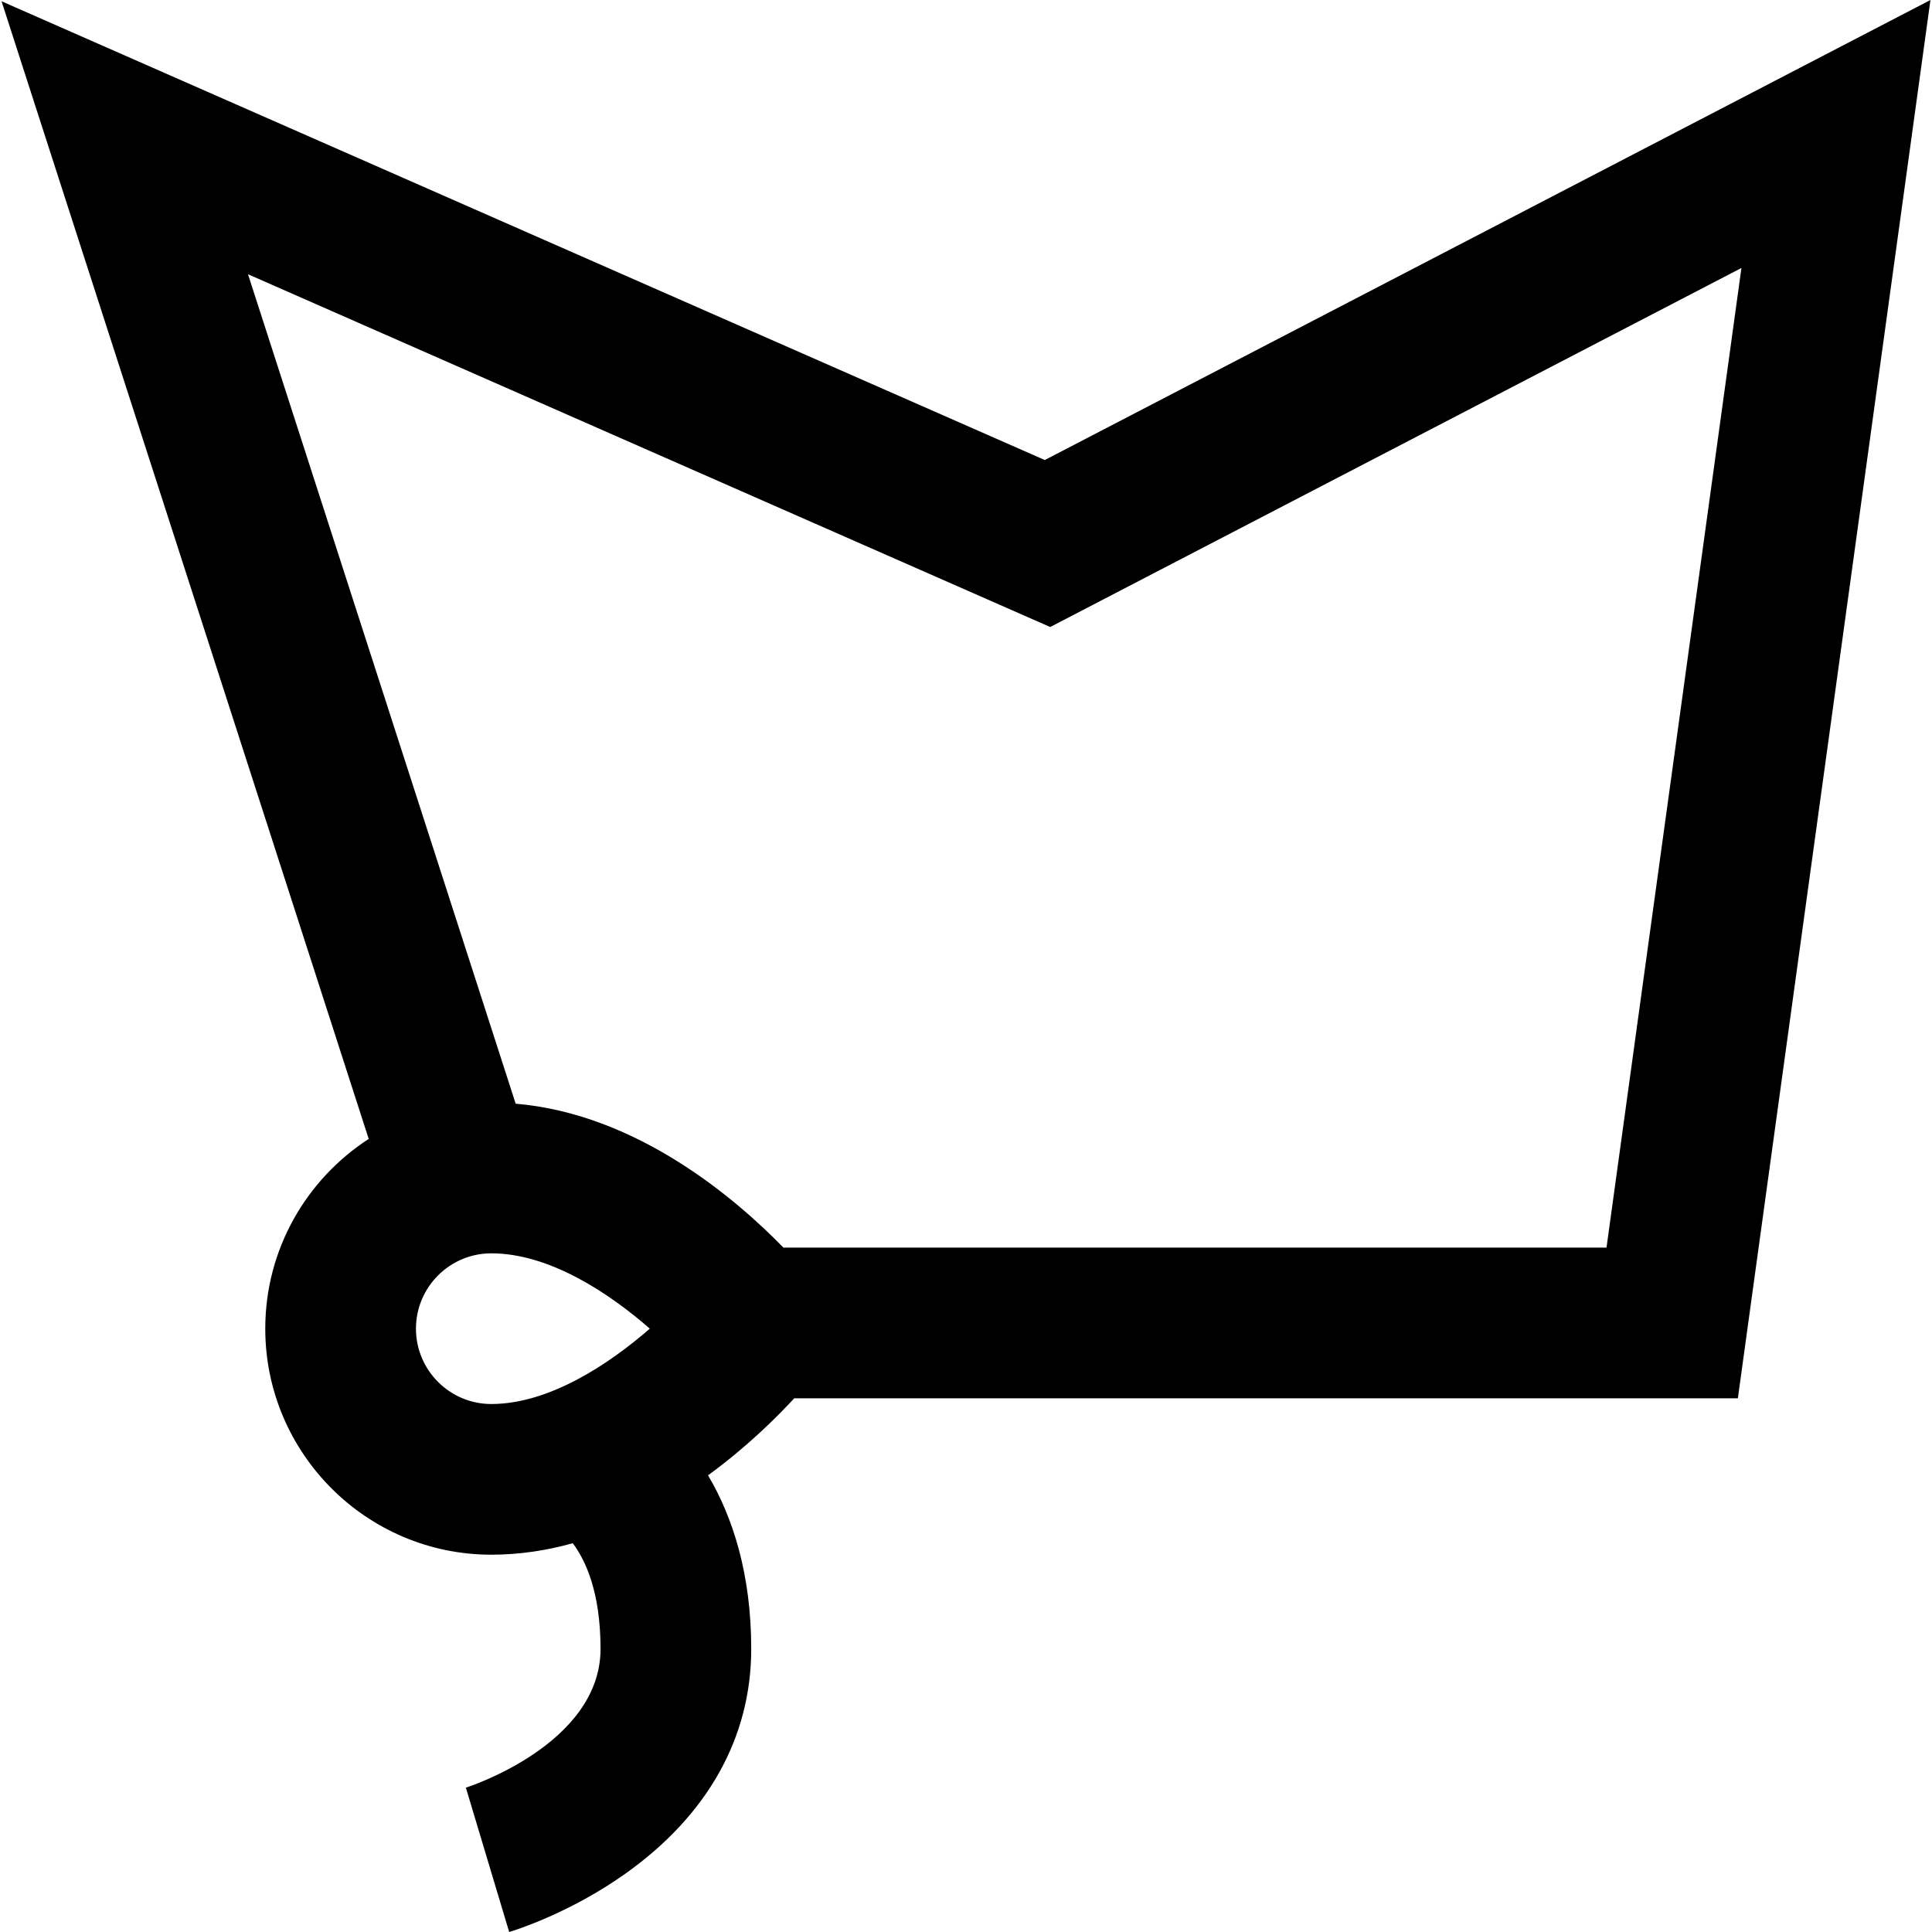 <svg id="Layer_1" enable-background="new 0 0 512.857 512.857" height="512" viewBox="0 0 512.857 512.857" width="512" xmlns="http://www.w3.org/2000/svg"><path d="m512.445 0-235.1 122.115-276.932-121.779 97.462 301.995c-16.507 10.701-27.459 29.275-27.459 50.369 0 33.084 26.916 60 60 60 7.527 0 14.766-1.134 21.63-3.044 3.444 4.59 7.37 13.093 7.37 28.044 0 25.437-35.48 36.76-35.747 36.843l11.494 38.313c1.602-.481 16.076-4.998 30.831-15.474 21.865-15.524 33.422-36.162 33.422-59.683 0-19.833-4.884-34.967-11.464-46.071 10.146-7.399 18.019-15.168 22.883-20.443h250.487zm-402.029 352.701c0-11.028 8.972-20 20-20 15.314 0 31.084 10.385 42.075 19.992-10.952 9.544-26.795 20.008-42.075 20.008-11.029 0-20-8.972-20-20zm97.548-21.514c-12.756-13.105-38.931-35.477-71.077-38.21l-71.056-220.178 212.95 93.644 183.488-95.307-35.817 260.051z"/></svg>